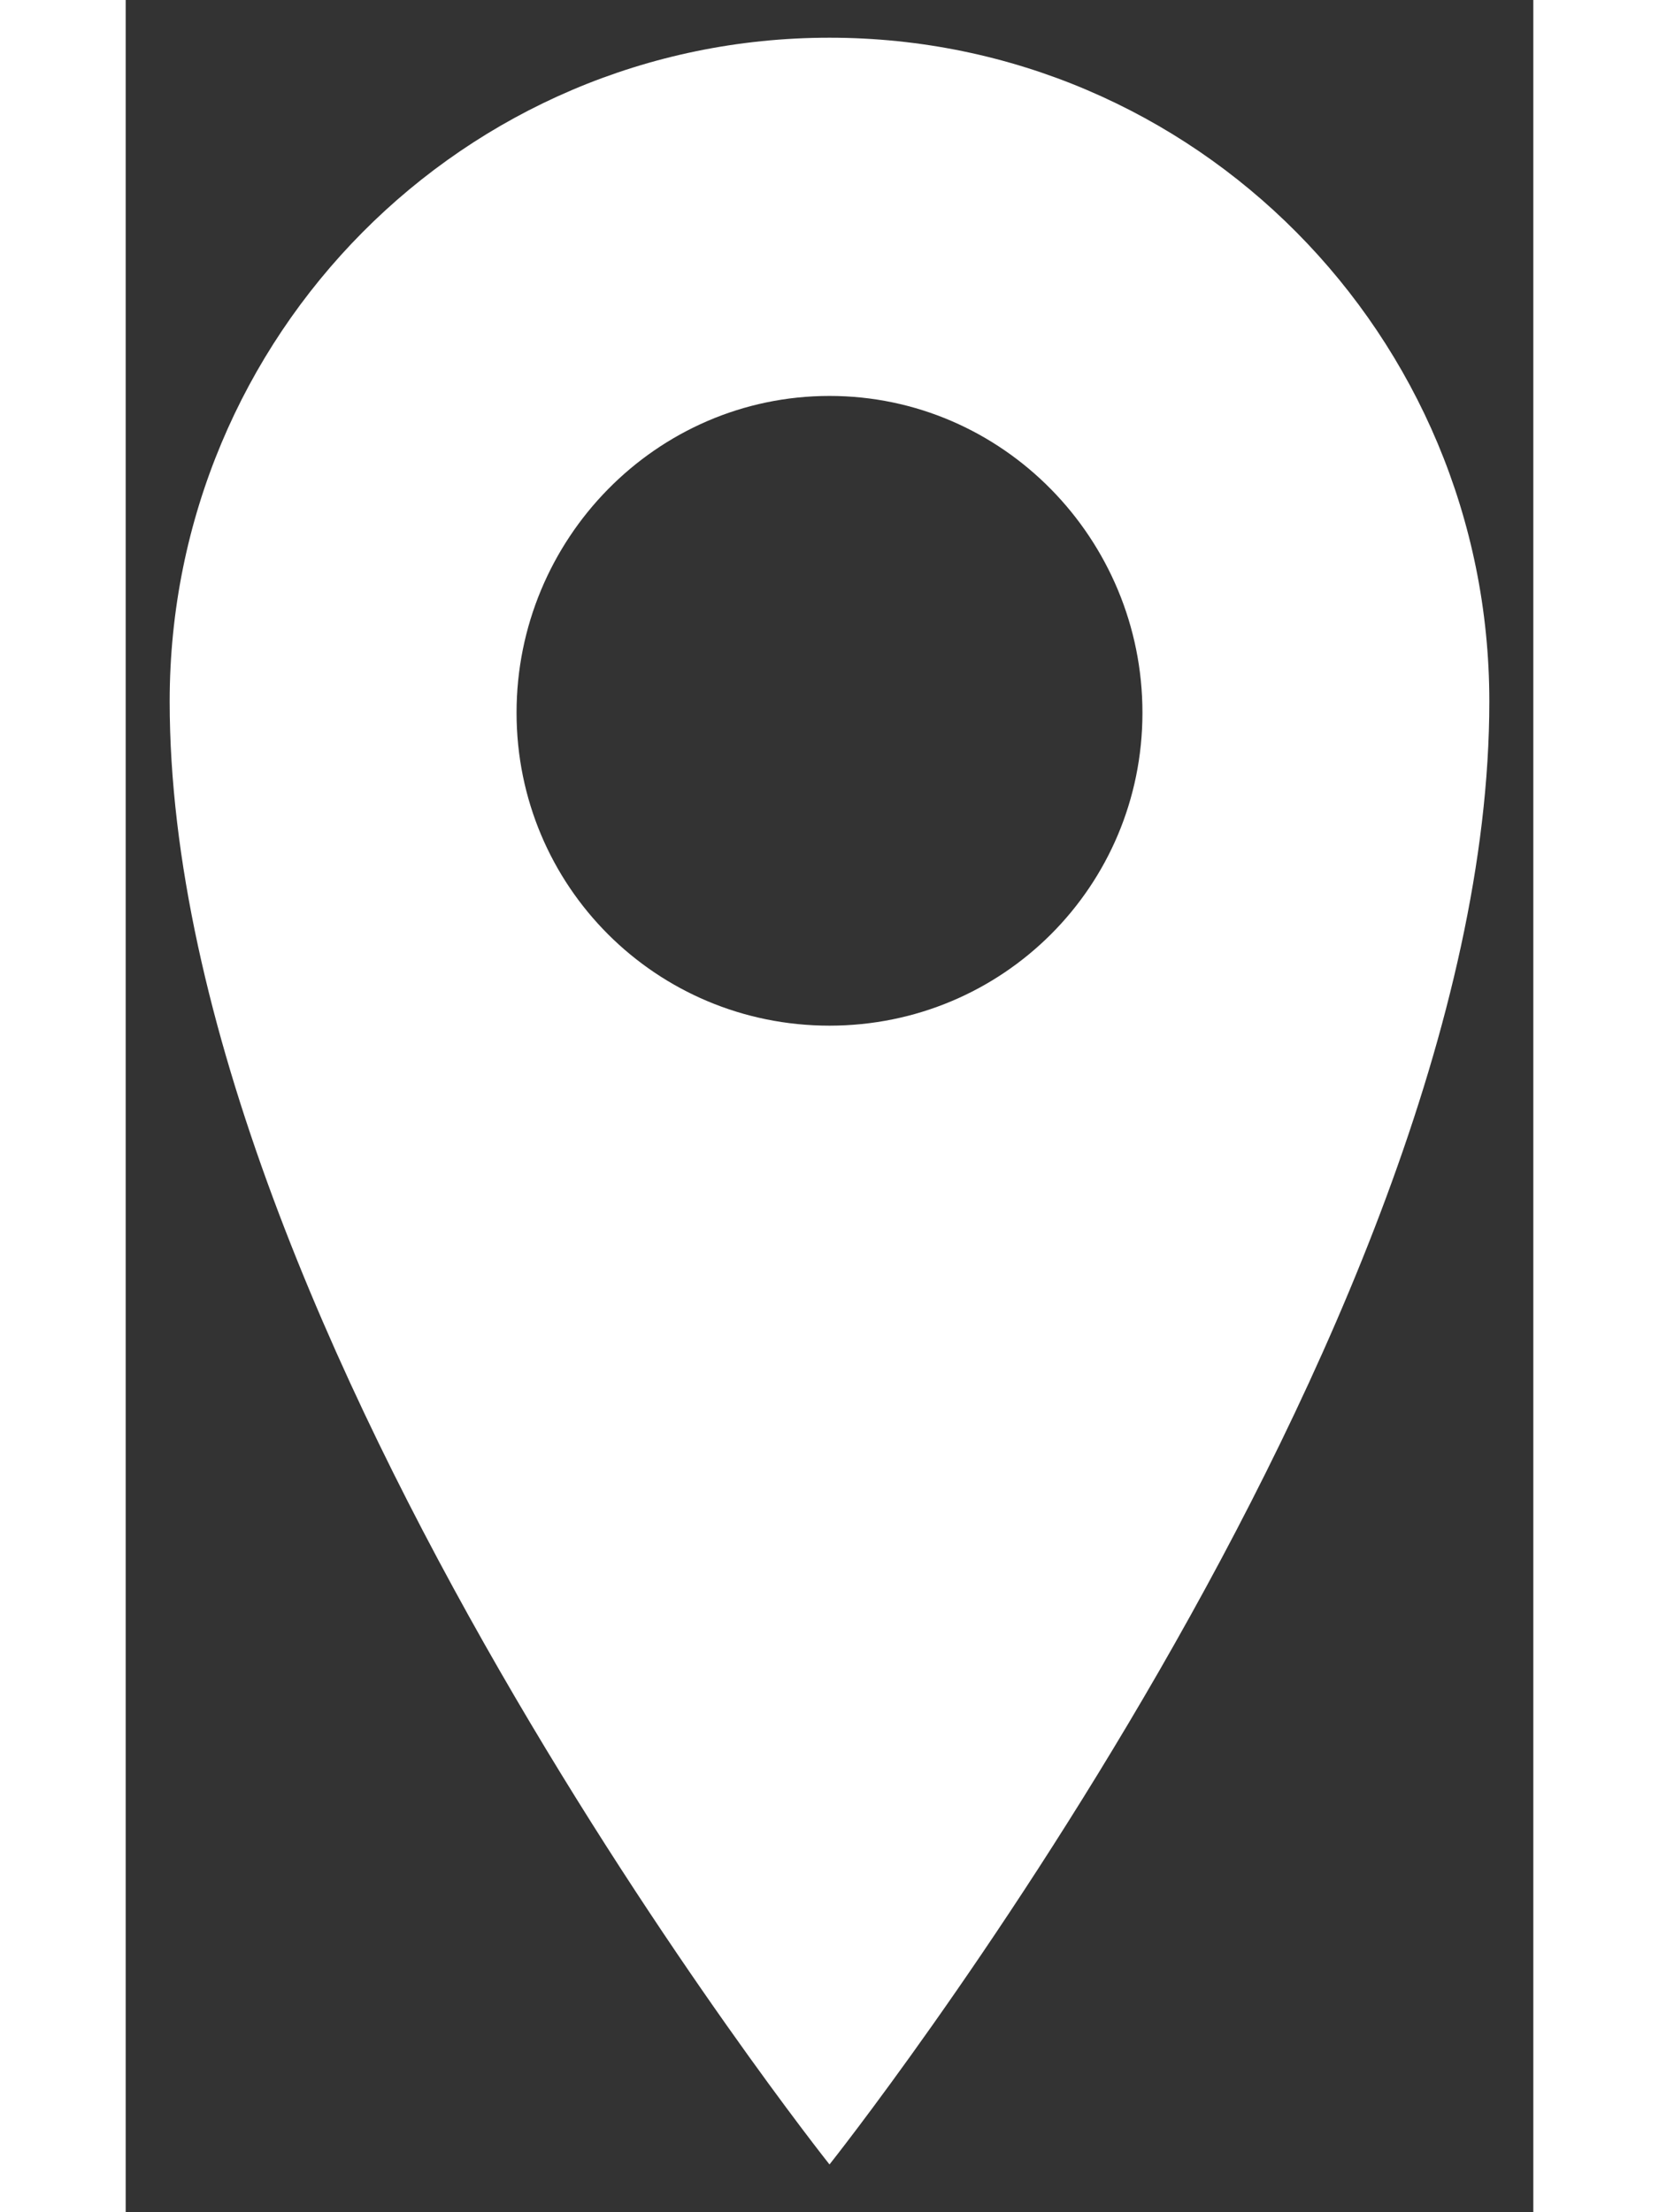 <svg width="18" height="24" viewBox="0 0 28 44" fill="none" xmlns="http://www.w3.org/2000/svg">
<rect x="0" y="0" width="28" height="44" fill="#333333" stroke="none"/>
<path d="M14 0.75C21.275 0.75 27.125 6.675 27.125 13.95C27.125 26.55 14 43.05 14 43.05C14 43.05 0.875 26.55 0.875 13.95C0.875 6.675 6.725 0.75 14 0.75ZM14 20.4C17.45 20.4 20.225 17.625 20.225 14.175C20.225 10.725 17.45 7.875 14 7.875C10.55 7.875 7.775 10.725 7.775 14.175C7.775 17.625 10.55 20.4 14 20.4Z" fill="white"/>
</svg>
